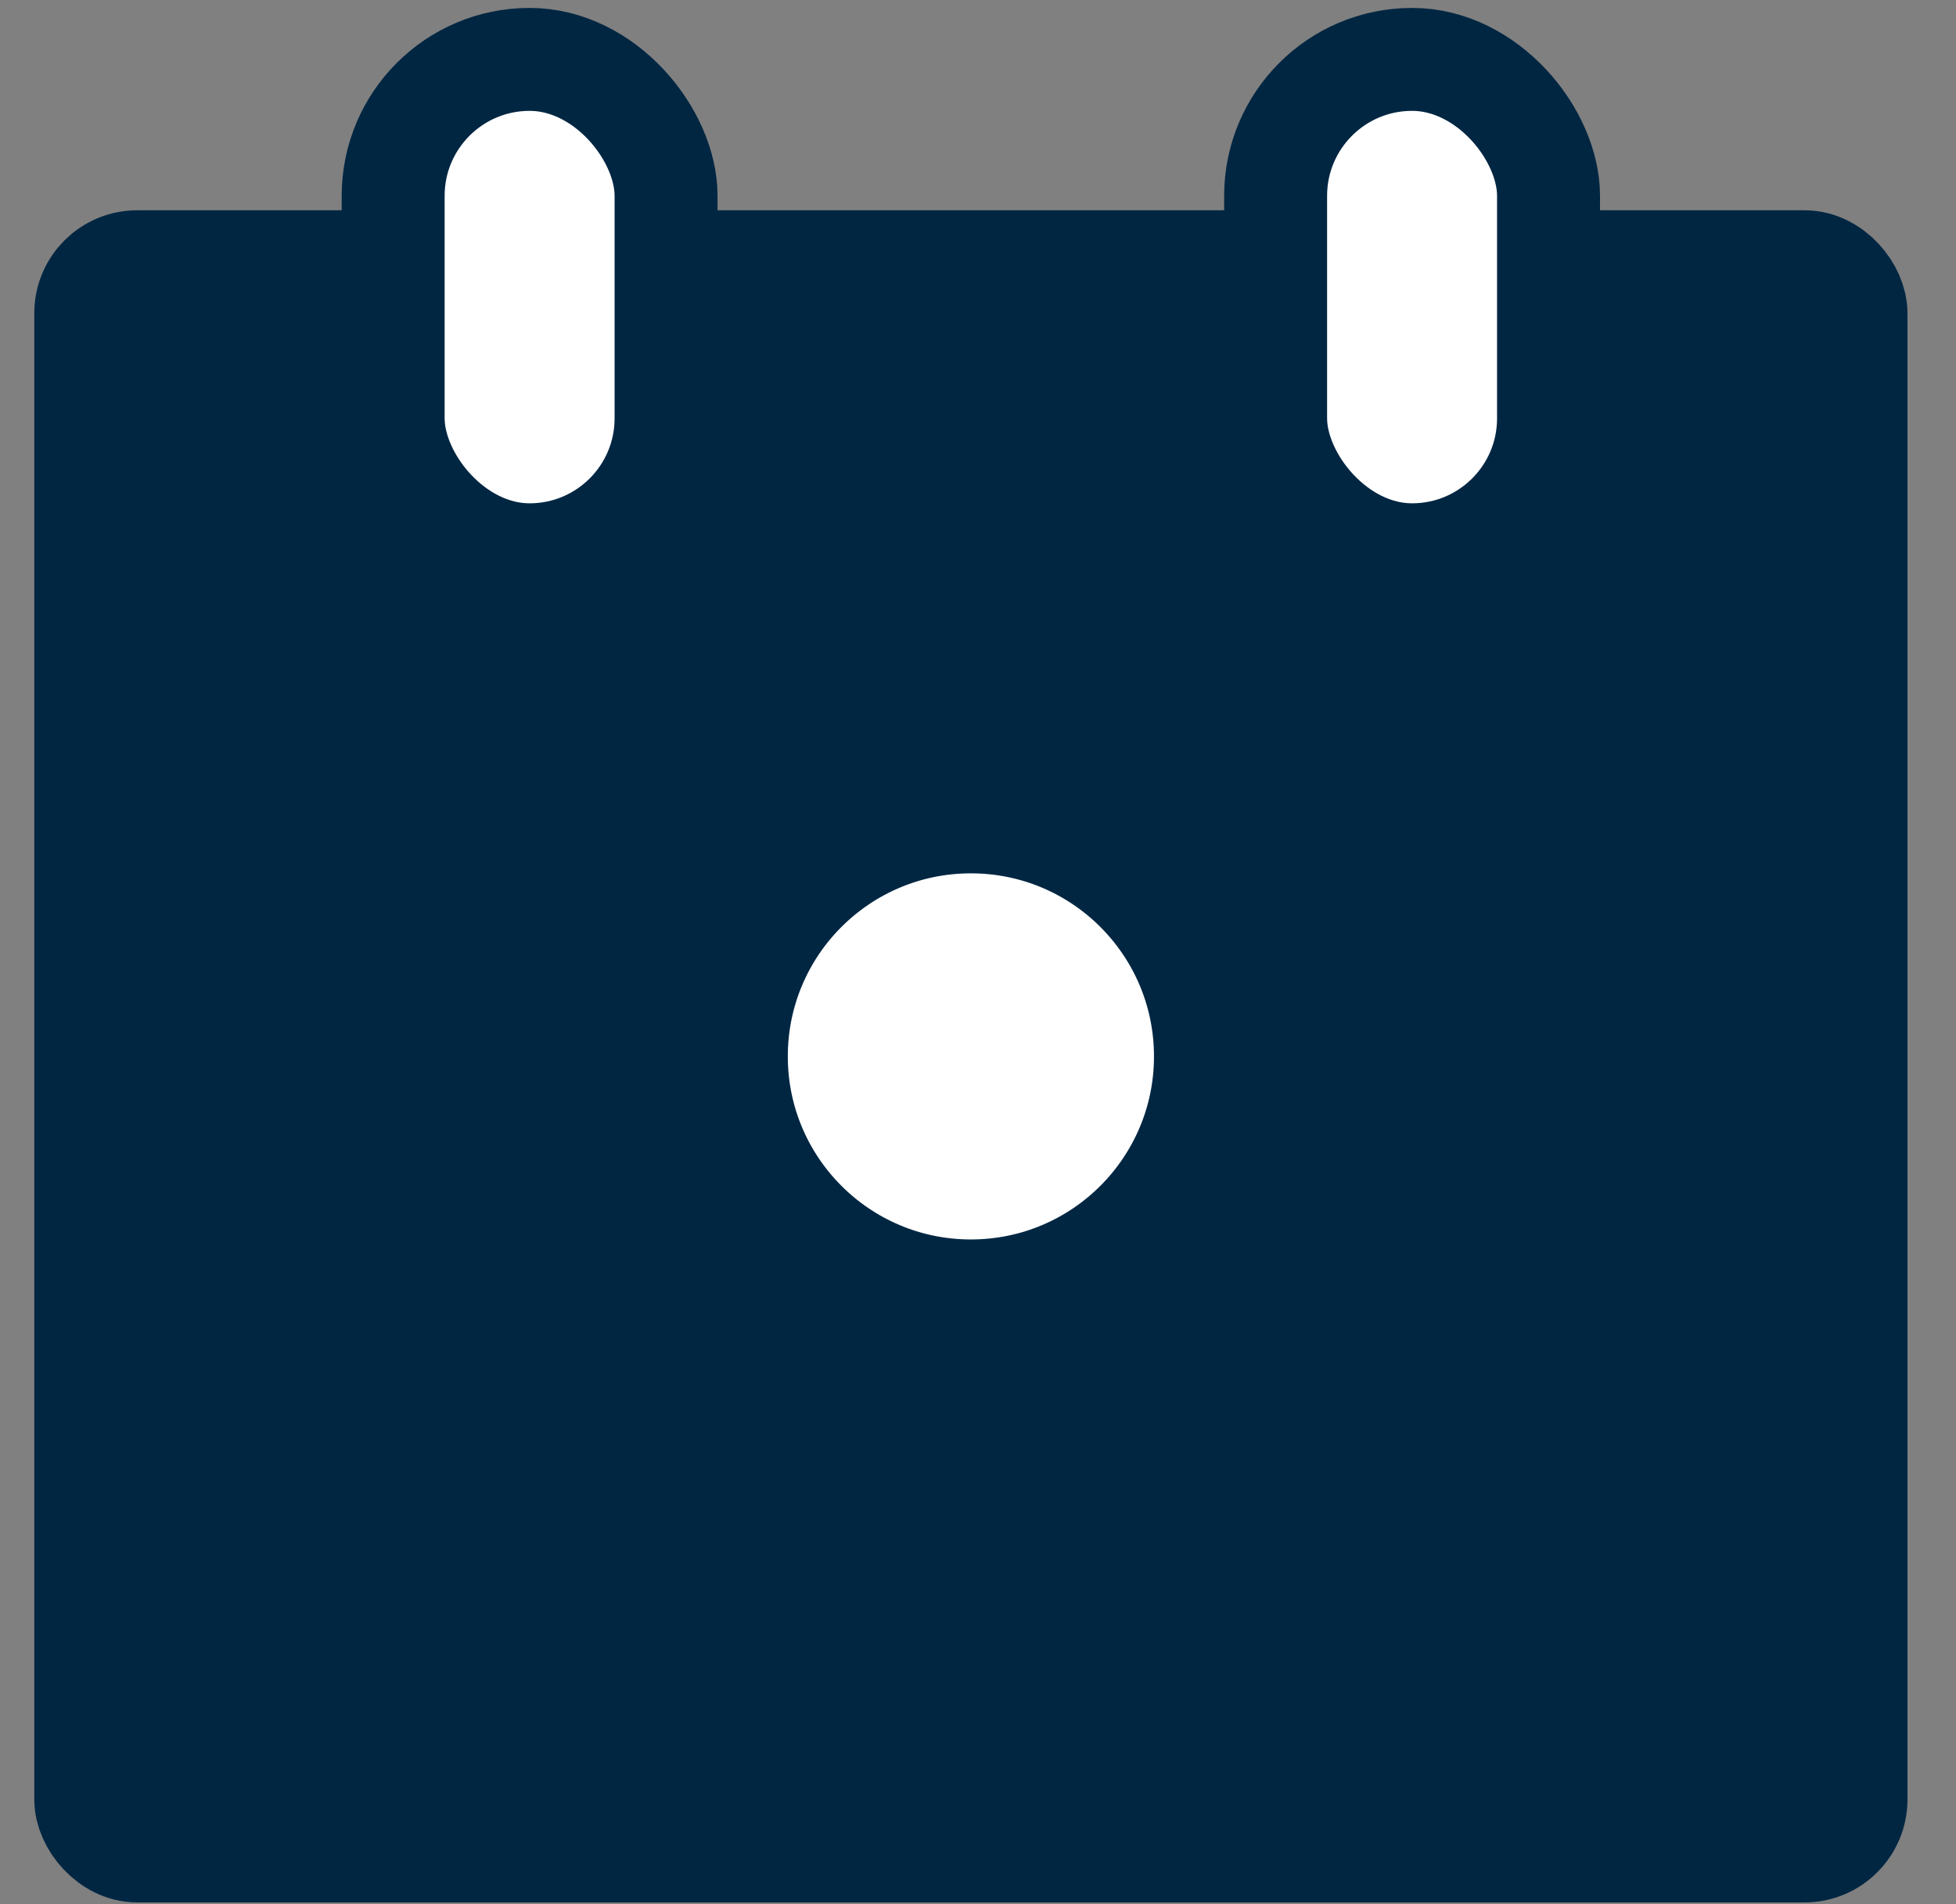 <svg width="38" height="37" viewBox="0 0 38 37" fill="none" xmlns="http://www.w3.org/2000/svg">
<rect x="0" y="0" width="38" height="37" fill="#808080" stroke="none"/>
<rect x="1.666" y="5.086" width="34.391" height="30.88" rx="1" fill="#002642" stroke="#002642" stroke-width="2" stroke-linejoin="round"/>
<rect x="7.638" y="1.154" width="5.302" height="9.626" rx="2.651" fill="white" stroke="#002642" stroke-width="2"/>
<rect x="24.782" y="1.154" width="5.302" height="9.626" rx="2.651" fill="white" stroke="#002642" stroke-width="2"/>
<circle cx="18.862" cy="20.527" r="4.557" fill="white" stroke="#002642" stroke-width="2"/>
</svg>

